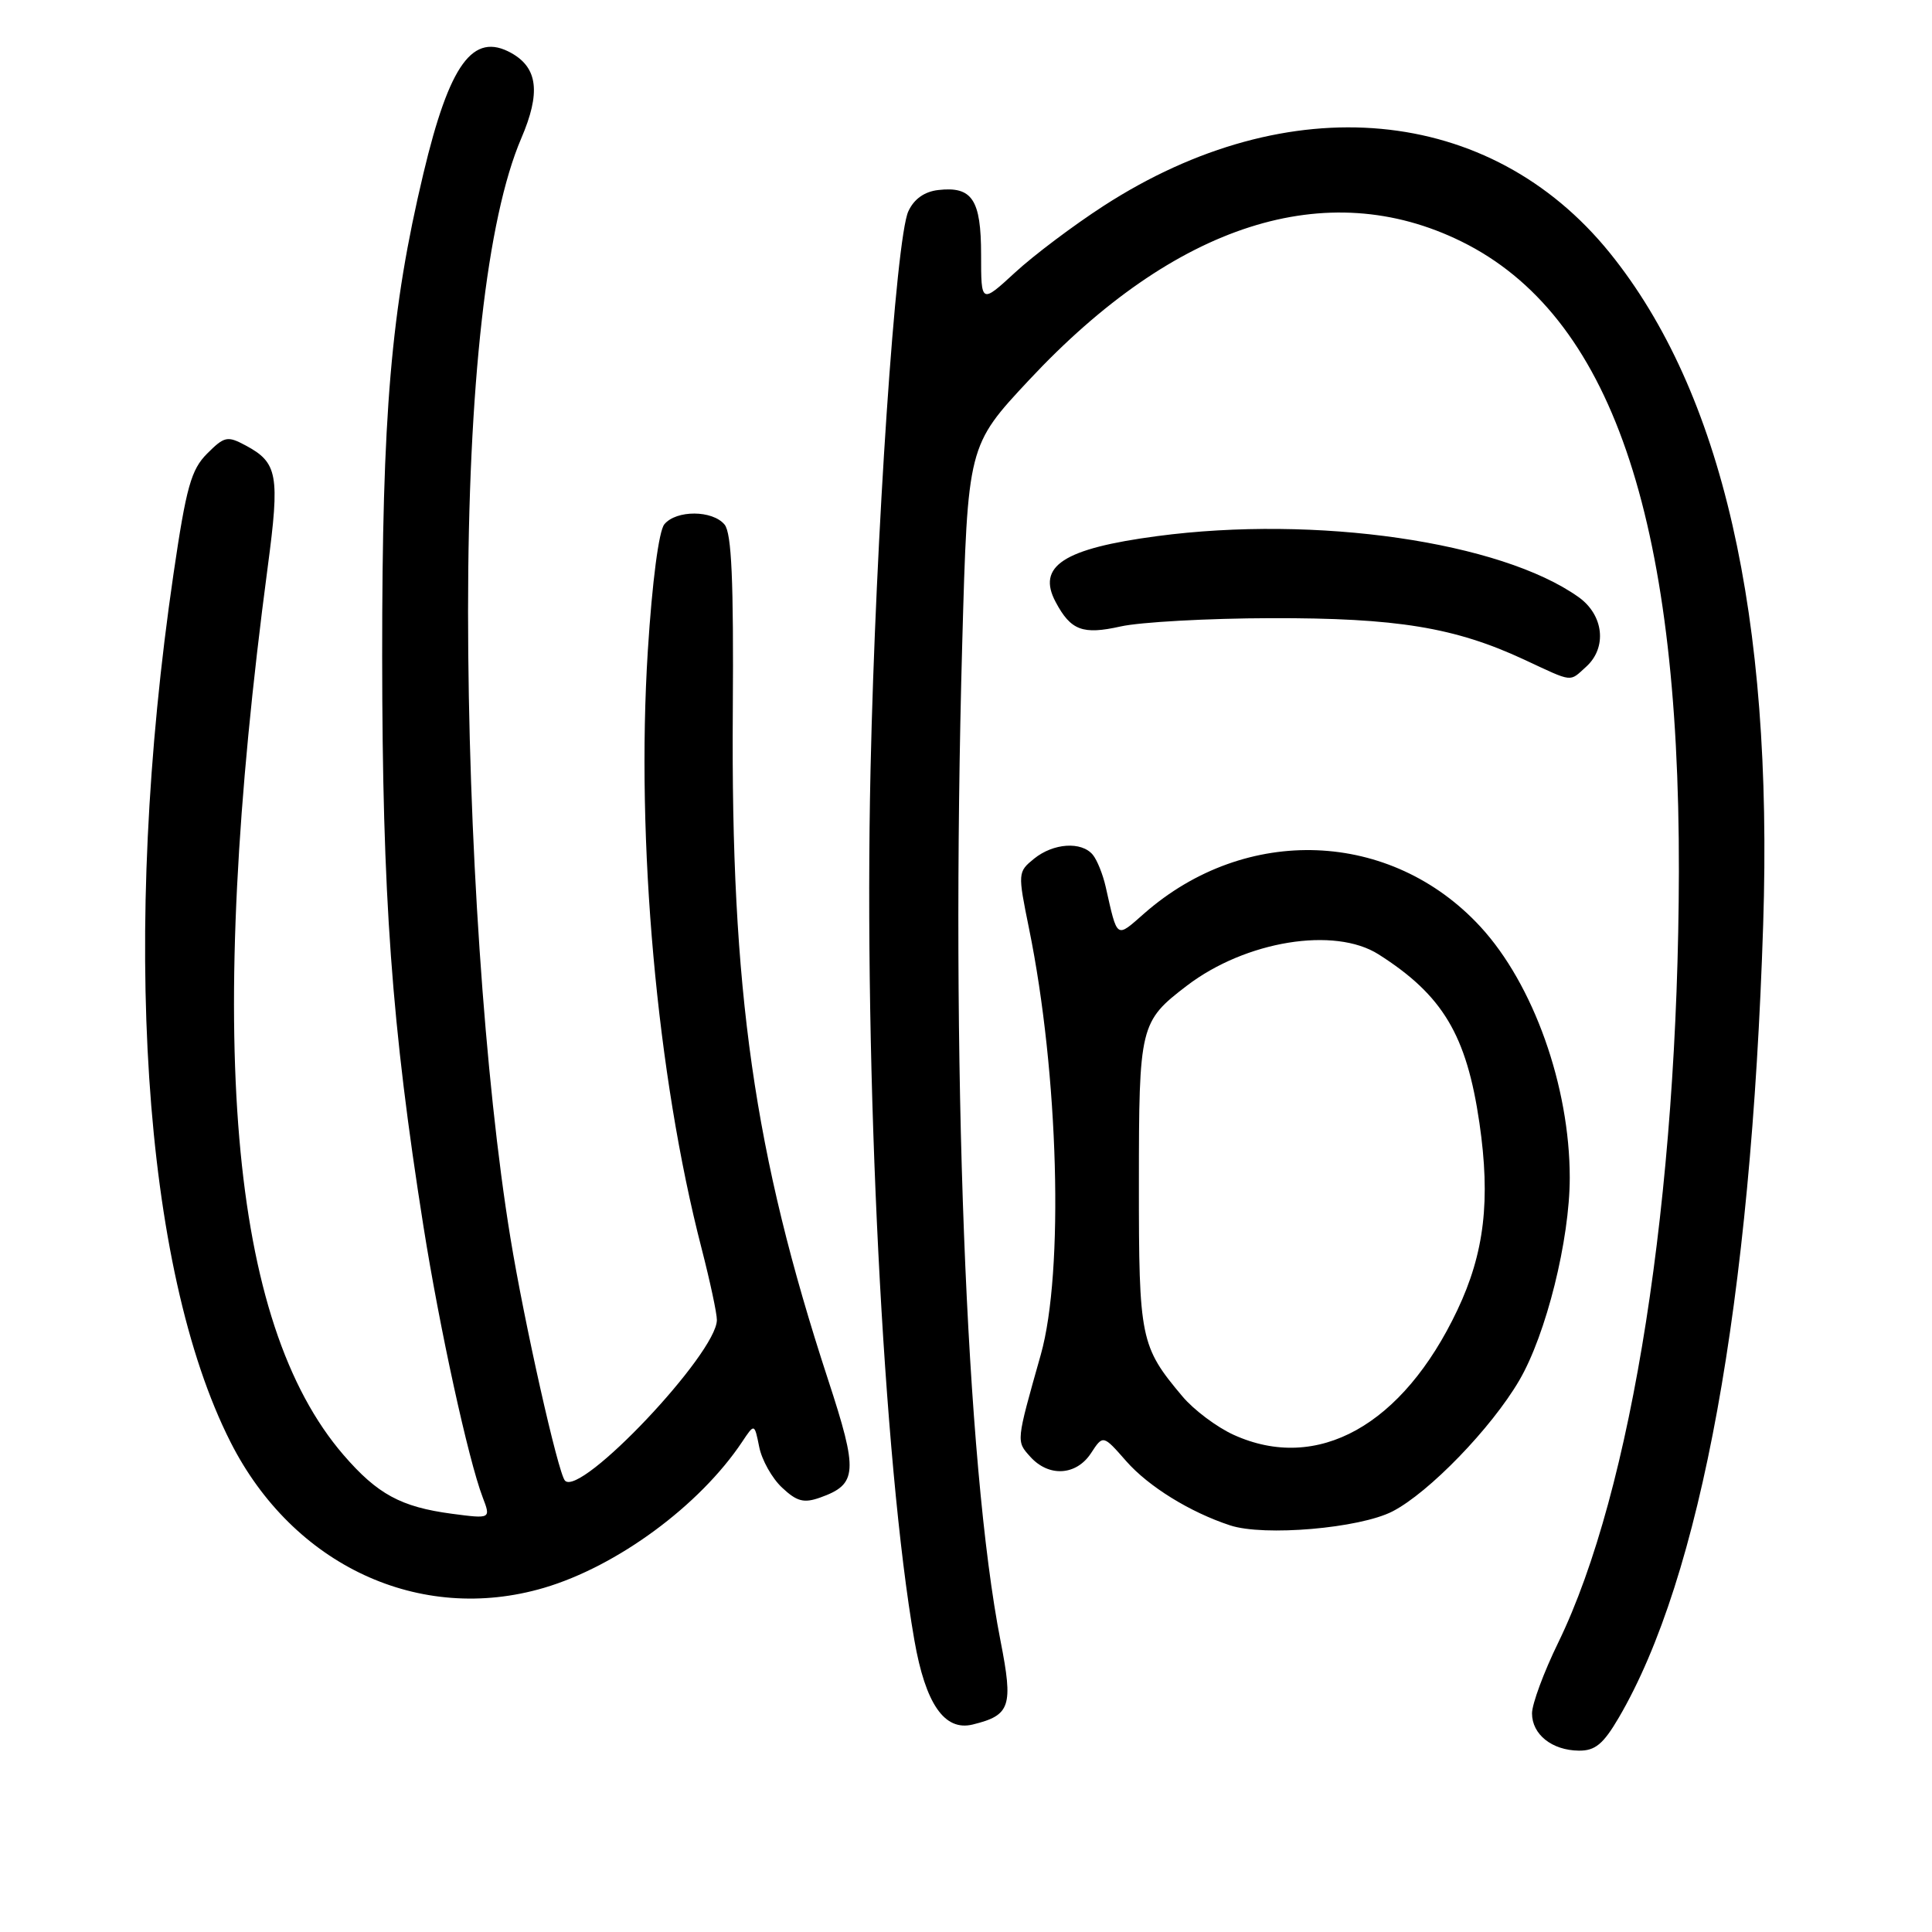 <?xml version="1.0" encoding="UTF-8" standalone="no"?>
<!DOCTYPE svg PUBLIC "-//W3C//DTD SVG 1.1//EN" "http://www.w3.org/Graphics/SVG/1.1/DTD/svg11.dtd" >
<svg xmlns="http://www.w3.org/2000/svg" xmlns:xlink="http://www.w3.org/1999/xlink" version="1.1" viewBox="0 0 256 256">
 <g >
 <path fill="currentColor"
d=" M 214.49 227.61 C 225.39 209.00 232.02 172.62 233.63 122.50 C 234.96 81.48 228.20 51.94 213.30 33.50 C 197.42 13.87 170.78 11.40 146.22 27.29 C 142.25 29.86 136.97 33.83 134.50 36.11 C 130.00 40.25 130.00 40.25 130.00 33.75 C 130.00 26.45 128.82 24.66 124.32 25.18 C 122.49 25.39 121.11 26.37 120.36 28.00 C 118.70 31.59 116.03 71.06 115.35 102.00 C 114.46 142.29 117.06 193.81 121.16 217.34 C 122.63 225.78 125.15 229.42 128.88 228.51 C 133.90 227.28 134.28 226.13 132.57 217.40 C 127.99 194.04 125.95 141.11 127.50 85.28 C 128.23 59.05 128.23 59.05 136.36 50.35 C 155.74 29.62 175.78 23.20 193.65 32.00 C 213.36 41.70 222.55 68.32 222.46 115.50 C 222.37 158.47 216.26 197.55 206.48 217.64 C 204.56 221.57 203.00 225.79 203.00 227.03 C 203.00 229.82 205.64 231.93 209.21 231.97 C 211.36 231.99 212.44 231.11 214.49 227.61 Z  M 72.07 210.40 C 81.78 207.54 92.71 199.49 98.34 191.05 C 99.97 188.60 99.97 188.60 100.60 191.73 C 100.94 193.45 102.30 195.88 103.63 197.12 C 105.59 198.96 106.51 199.20 108.66 198.44 C 113.63 196.67 113.74 195.07 109.72 182.80 C 99.91 152.82 96.83 131.26 97.10 94.26 C 97.22 76.90 96.94 70.64 96.01 69.51 C 94.41 67.58 89.61 67.56 88.03 69.47 C 87.30 70.35 86.42 77.05 85.84 86.22 C 84.25 111.46 87.03 142.46 92.96 165.41 C 94.08 169.76 95.00 174.04 94.99 174.91 C 94.96 179.34 76.92 198.42 74.86 196.19 C 73.95 195.21 69.46 175.23 67.63 164.00 C 64.21 143.08 62.03 110.82 62.02 81.00 C 62.02 51.13 64.51 28.97 69.07 18.33 C 71.66 12.30 71.27 9.00 67.76 7.03 C 62.67 4.19 59.57 8.43 56.10 23.00 C 51.80 41.04 50.63 54.74 50.64 87.00 C 50.66 118.83 51.89 135.84 56.11 162.50 C 58.25 176.01 62.05 193.40 63.95 198.38 C 65.05 201.26 65.05 201.26 59.87 200.58 C 53.12 199.68 50.01 197.99 45.51 192.78 C 30.39 175.24 27.18 137.67 35.47 75.16 C 37.10 62.91 36.80 61.30 32.54 59.02 C 30.13 57.73 29.73 57.82 27.45 60.10 C 25.33 62.22 24.68 64.52 22.99 76.04 C 15.99 123.78 18.89 168.10 30.55 191.09 C 38.83 207.44 55.61 215.24 72.07 210.40 Z  M 184.51 200.27 C 189.33 197.79 197.62 189.23 201.31 182.91 C 204.87 176.83 208.00 164.27 208.00 156.05 C 208.00 143.93 203.19 130.42 196.16 122.79 C 184.33 109.96 165.09 109.20 151.61 121.04 C 147.85 124.34 148.09 124.51 146.51 117.51 C 146.14 115.86 145.37 113.95 144.80 113.26 C 143.30 111.46 139.58 111.71 137.02 113.78 C 134.86 115.54 134.85 115.65 136.35 123.03 C 140.28 142.27 141.00 168.55 137.91 179.50 C 134.62 191.15 134.64 190.94 136.53 193.04 C 138.98 195.75 142.61 195.53 144.56 192.56 C 146.16 190.11 146.16 190.11 149.23 193.61 C 152.18 196.97 157.69 200.38 163.00 202.12 C 167.50 203.60 180.15 202.51 184.51 200.27 Z  M 210.17 88.35 C 212.98 85.81 212.51 81.50 209.17 79.12 C 198.86 71.78 174.40 68.24 153.32 71.04 C 140.90 72.69 137.33 75.02 139.89 79.79 C 141.89 83.54 143.47 84.13 148.48 83.01 C 151.06 82.43 160.03 81.93 168.41 81.91 C 185.10 81.87 192.79 83.13 202.00 87.42 C 208.54 90.47 207.91 90.39 210.17 88.35 Z  M 163.46 190.12 C 161.24 189.11 158.18 186.82 156.67 185.02 C 151.11 178.41 150.90 177.39 150.91 156.85 C 150.91 135.90 151.05 135.36 157.28 130.60 C 165.06 124.67 176.83 122.75 182.67 126.46 C 191.17 131.86 194.33 137.14 196.03 148.79 C 197.52 159.01 196.70 166.03 193.10 173.61 C 185.86 188.88 174.57 195.17 163.46 190.12 Z "/>
</g>
</svg>